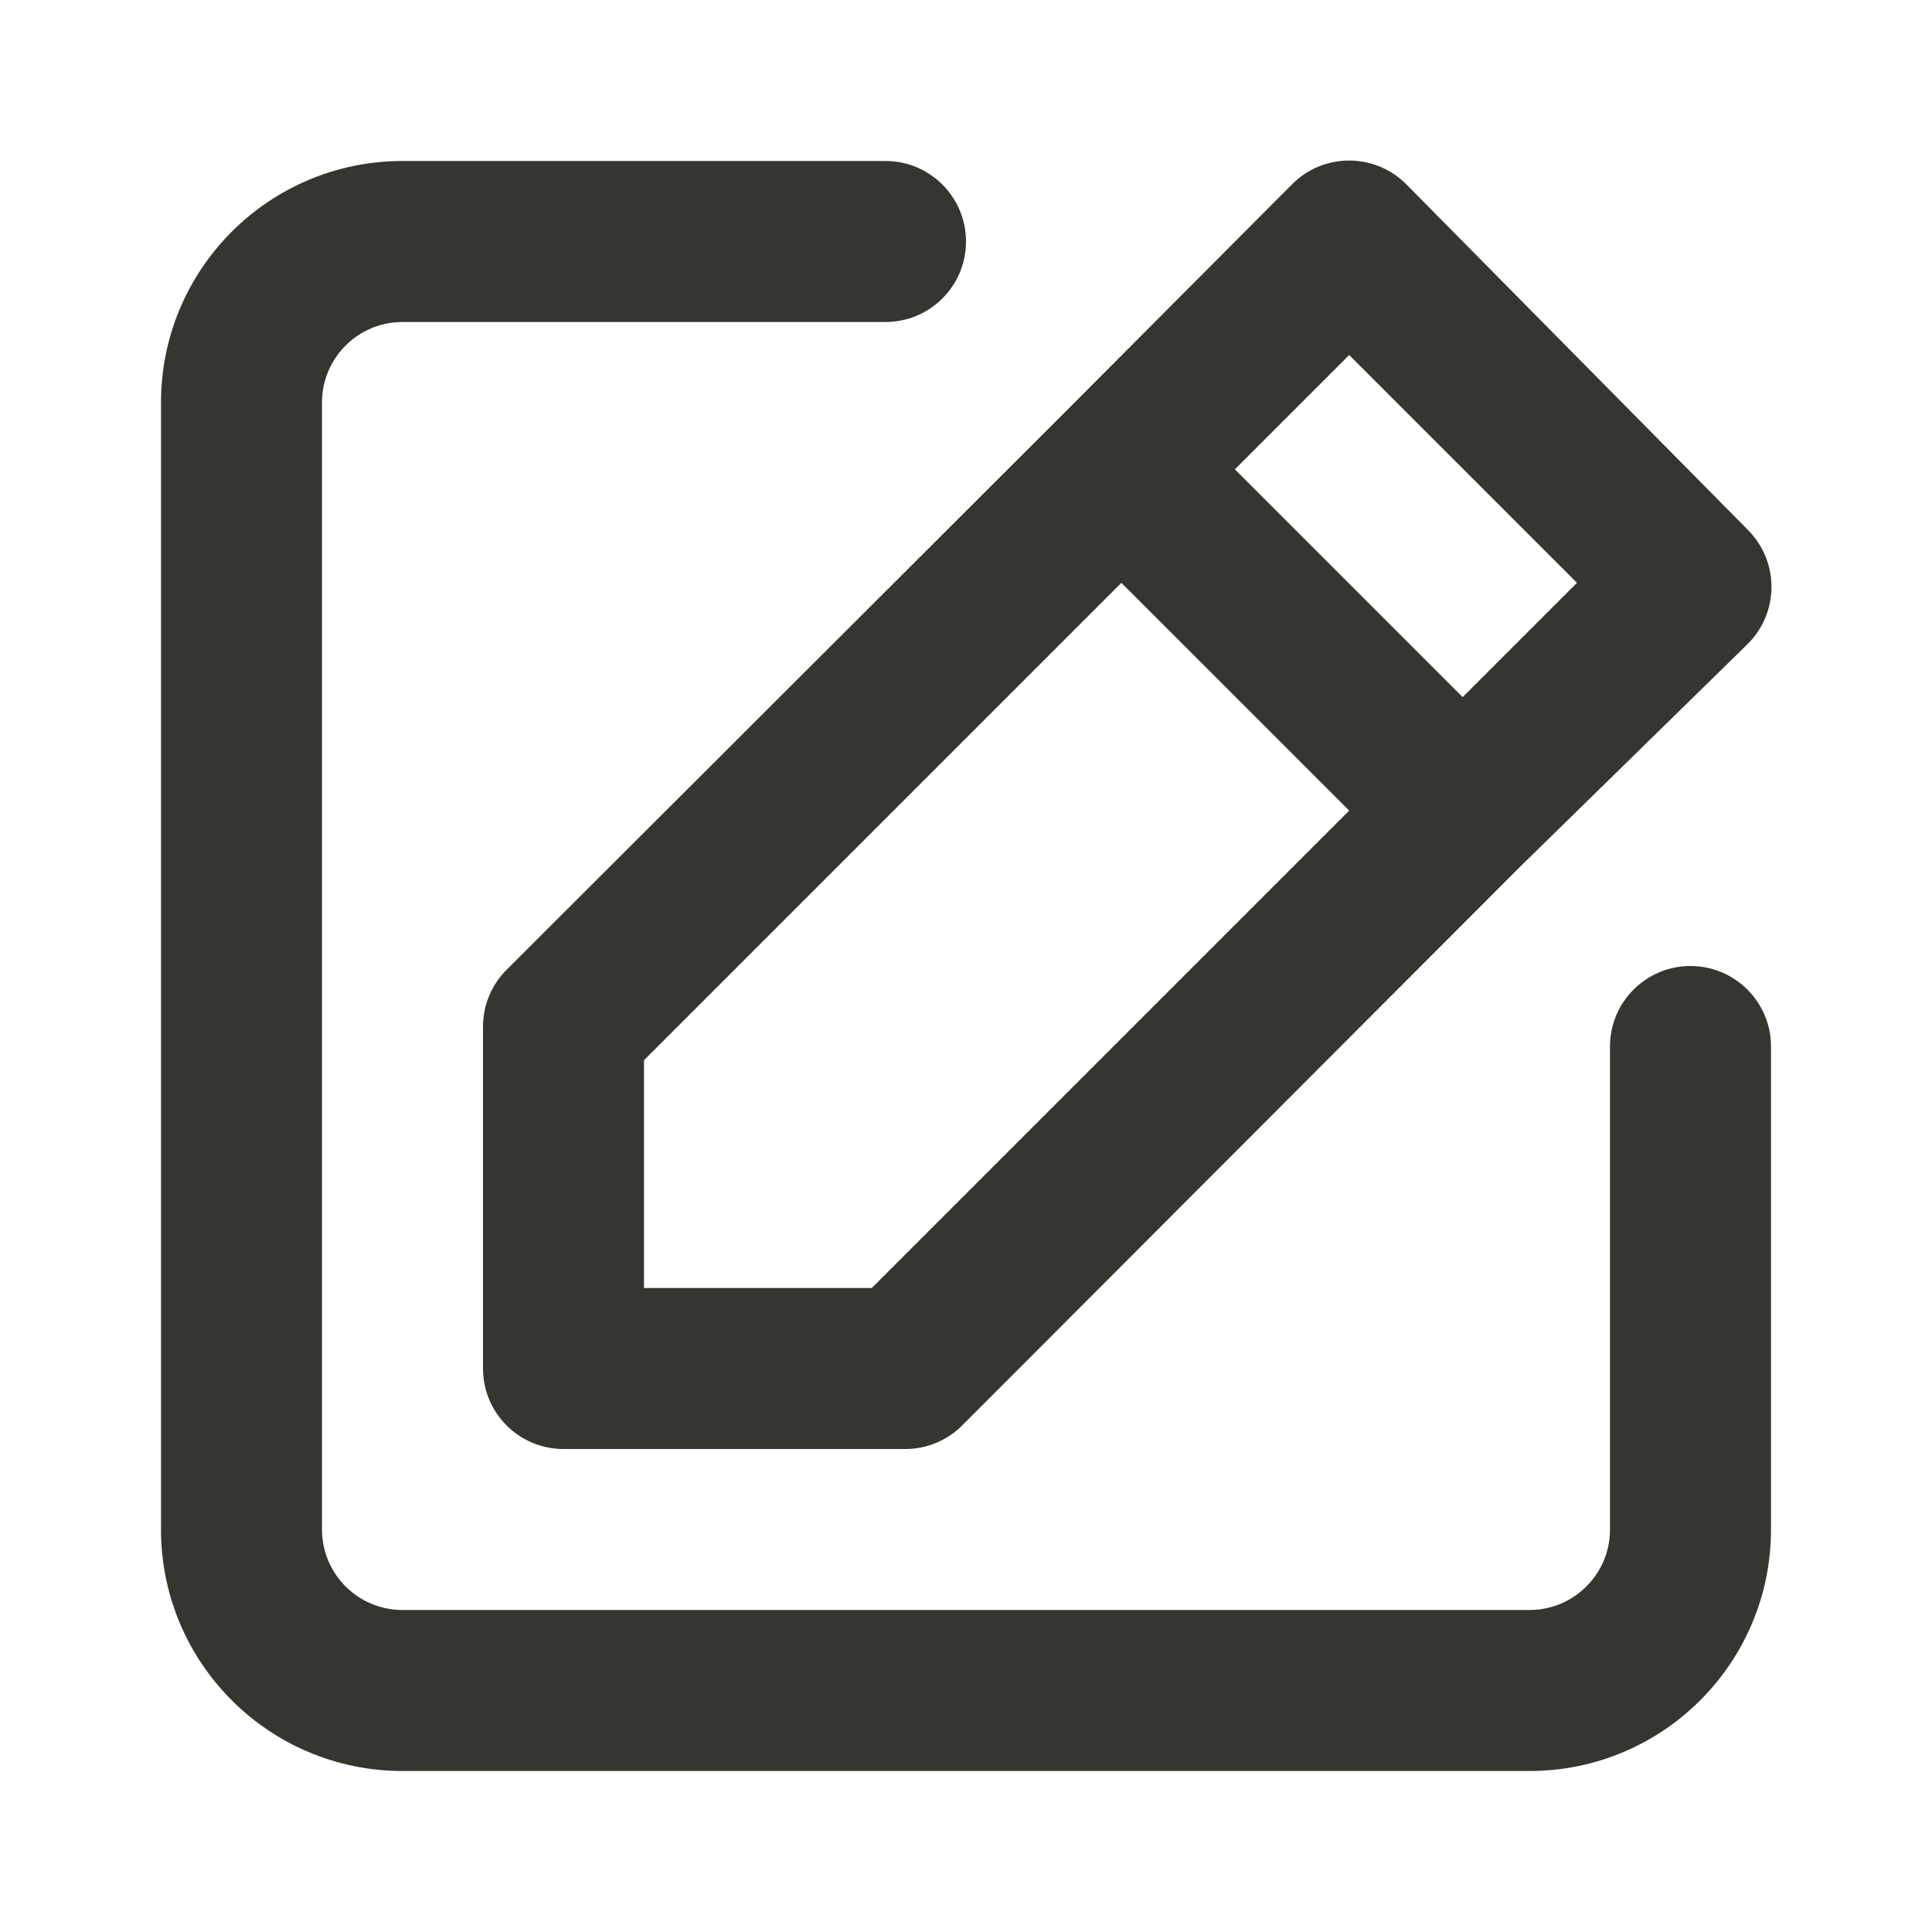 <!-- Generated by IcoMoon.io -->
<svg version="1.1" xmlns="http://www.w3.org/2000/svg" width="280" height="280" viewBox="0 0 280 280">
<title>ul-edit</title>
<path fill="#37352f" d="M245 140c-6.443 0-11.667 5.223-11.667 11.667v0 70c0 6.443-5.223 11.667-11.667 11.667v0h-163.333c-6.443 0-11.667-5.223-11.667-11.667v0-163.333c0-6.443 5.223-11.667 11.667-11.667v0h70c6.443 0 11.667-5.223 11.667-11.667s-5.223-11.667-11.667-11.667v0h-70c-19.33 0-35 15.67-35 35v0 163.333c0 19.33 15.67 35 35 35v0h163.333c19.33 0 35-15.67 35-35v0-70c0-6.443-5.223-11.667-11.667-11.667v0zM70 148.867v49.467c0 6.443 5.223 11.667 11.667 11.667v0h49.467c0.020 0 0.044 0 0.068 0 3.205 0 6.108-1.292 8.217-3.384l-0.001 0.001 80.733-80.85 33.133-32.433c2.131-2.114 3.451-5.045 3.451-8.283s-1.32-6.169-3.45-8.283l-0.001-0.001-49.467-50.050c-2.114-2.131-5.045-3.451-8.283-3.451s-6.169 1.32-8.283 3.45l-0.001 0.001-32.9 33.017-80.967 80.85c-2.091 2.108-3.384 5.011-3.384 8.216 0 0.024 0 0.047 0 0.071v-0.004zM195.533 51.45l33.017 33.017-16.567 16.567-33.017-33.017zM93.333 153.65l69.183-69.183 33.017 33.017-69.183 69.183h-33.017z"></path>
</svg>
